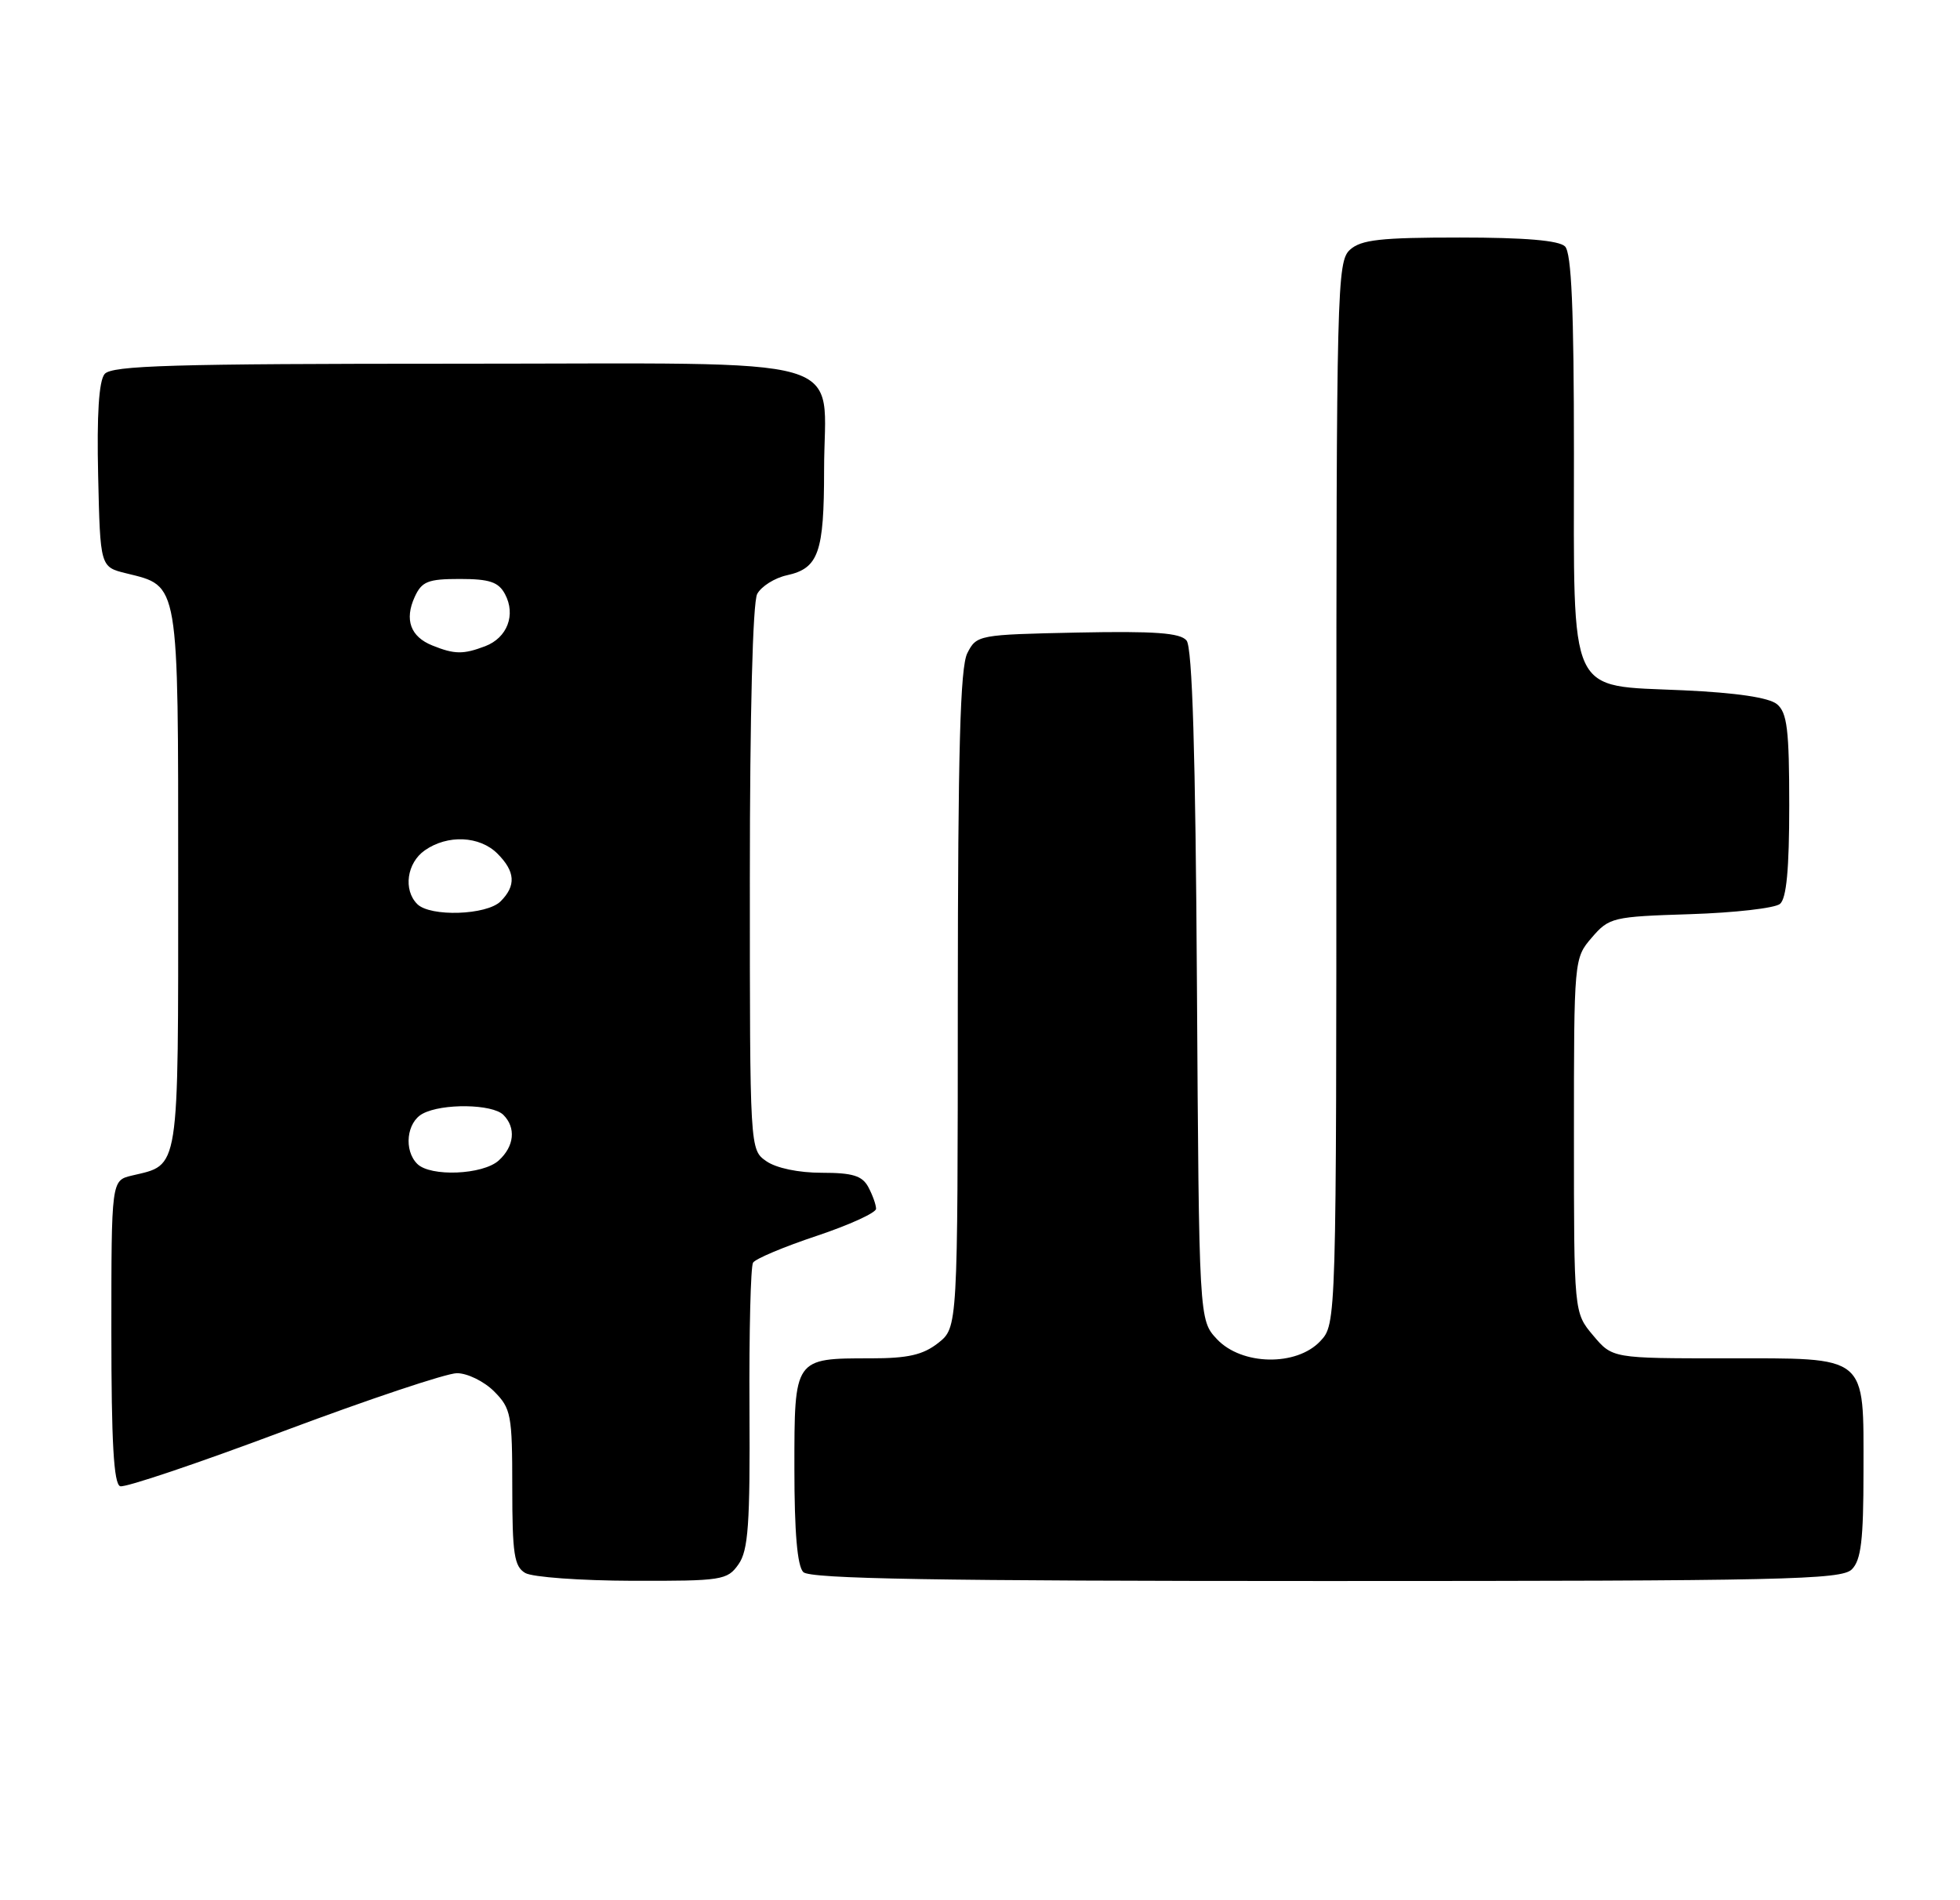 <?xml version="1.0" encoding="UTF-8" standalone="no"?>
<!DOCTYPE svg PUBLIC "-//W3C//DTD SVG 1.1//EN" "http://www.w3.org/Graphics/SVG/1.1/DTD/svg11.dtd" >
<svg xmlns="http://www.w3.org/2000/svg" xmlns:xlink="http://www.w3.org/1999/xlink" version="1.1" viewBox="0 0 264 256">
 <g >
 <path fill="currentColor"
d=" M 99.47 210.75 C 100.79 208.88 101.04 205.36 100.95 189.78 C 100.89 179.48 101.11 170.63 101.43 170.11 C 101.76 169.58 105.62 167.96 110.01 166.50 C 114.40 165.03 118.00 163.39 118.00 162.85 C 118.00 162.31 117.53 161.00 116.96 159.93 C 116.14 158.40 114.85 158.00 110.69 158.00 C 107.56 158.00 104.55 157.37 103.22 156.44 C 101.00 154.89 101.00 154.89 101.00 118.38 C 101.00 96.15 101.39 81.14 101.99 80.02 C 102.54 79.00 104.34 77.86 106.00 77.50 C 110.26 76.56 111.00 74.46 111.00 63.29 C 111.00 47.50 116.21 49.00 61.57 49.00 C 23.23 49.00 15.05 49.24 14.09 50.39 C 13.32 51.32 13.03 55.87 13.22 64.08 C 13.50 76.38 13.50 76.38 17.00 77.24 C 24.17 79.01 24.00 78.01 24.00 118.46 C 24.00 158.37 24.24 156.84 17.75 158.38 C 15.00 159.04 15.00 159.04 15.00 179.44 C 15.00 194.27 15.32 199.94 16.19 200.23 C 16.84 200.45 26.74 197.11 38.19 192.81 C 49.64 188.52 60.15 185.00 61.55 185.00 C 62.95 185.00 65.20 186.10 66.55 187.45 C 68.84 189.75 69.00 190.59 69.00 200.40 C 69.00 209.35 69.26 211.05 70.75 211.92 C 71.71 212.48 78.21 212.95 85.19 212.97 C 97.24 213.00 97.97 212.89 99.47 210.75 Z  M 249.43 211.43 C 250.68 210.18 251.00 207.47 251.00 198.26 C 251.00 182.35 251.79 183.00 232.43 183.00 C 217.18 183.00 217.18 183.00 214.59 179.92 C 212.00 176.85 212.00 176.85 212.00 152.98 C 212.00 129.20 212.01 129.10 214.41 126.31 C 216.74 123.60 217.22 123.49 227.66 123.16 C 233.62 122.97 239.06 122.35 239.75 121.78 C 240.63 121.06 241.00 117.09 241.00 108.50 C 241.00 98.32 240.72 96.01 239.35 94.87 C 238.27 93.98 233.90 93.33 226.76 93.00 C 211.03 92.28 212.00 94.37 212.00 61.09 C 212.00 41.66 211.67 34.07 210.80 33.20 C 209.99 32.39 205.38 32.00 196.63 32.00 C 185.96 32.00 183.33 32.29 181.83 33.65 C 180.09 35.23 180.00 38.81 180.00 106.84 C 180.00 178.37 180.00 178.37 177.83 180.69 C 174.62 184.10 167.25 183.96 163.92 180.42 C 161.50 177.84 161.50 177.84 161.22 132.74 C 161.03 101.42 160.60 87.22 159.82 86.29 C 158.97 85.26 155.55 85.01 145.13 85.22 C 131.78 85.50 131.54 85.54 130.29 88.00 C 129.33 89.90 129.03 101.10 129.01 134.68 C 129.00 178.85 129.00 178.85 126.37 180.93 C 124.32 182.54 122.29 183.00 117.30 183.00 C 106.94 183.00 107.00 182.92 107.00 197.84 C 107.00 206.43 107.39 210.99 108.20 211.80 C 109.11 212.71 126.12 213.00 178.63 213.00 C 240.23 213.00 248.03 212.83 249.43 211.43 Z  M 56.20 156.80 C 54.36 154.96 54.77 151.19 56.93 150.04 C 59.57 148.62 66.33 148.73 67.80 150.20 C 69.53 151.93 69.28 154.44 67.17 156.35 C 65.03 158.28 57.97 158.57 56.20 156.80 Z  M 56.20 121.80 C 54.29 119.89 54.80 116.25 57.22 114.56 C 60.29 112.41 64.61 112.61 67.00 115.00 C 69.41 117.41 69.54 119.32 67.43 121.43 C 65.56 123.30 57.95 123.55 56.20 121.80 Z  M 58.23 86.96 C 55.29 85.78 54.46 83.49 55.85 80.44 C 56.81 78.33 57.63 78.00 61.94 78.00 C 65.94 78.00 67.15 78.41 68.02 80.04 C 69.51 82.83 68.33 85.92 65.35 87.06 C 62.39 88.18 61.23 88.17 58.23 86.96 Z "/>
</g>
</svg>